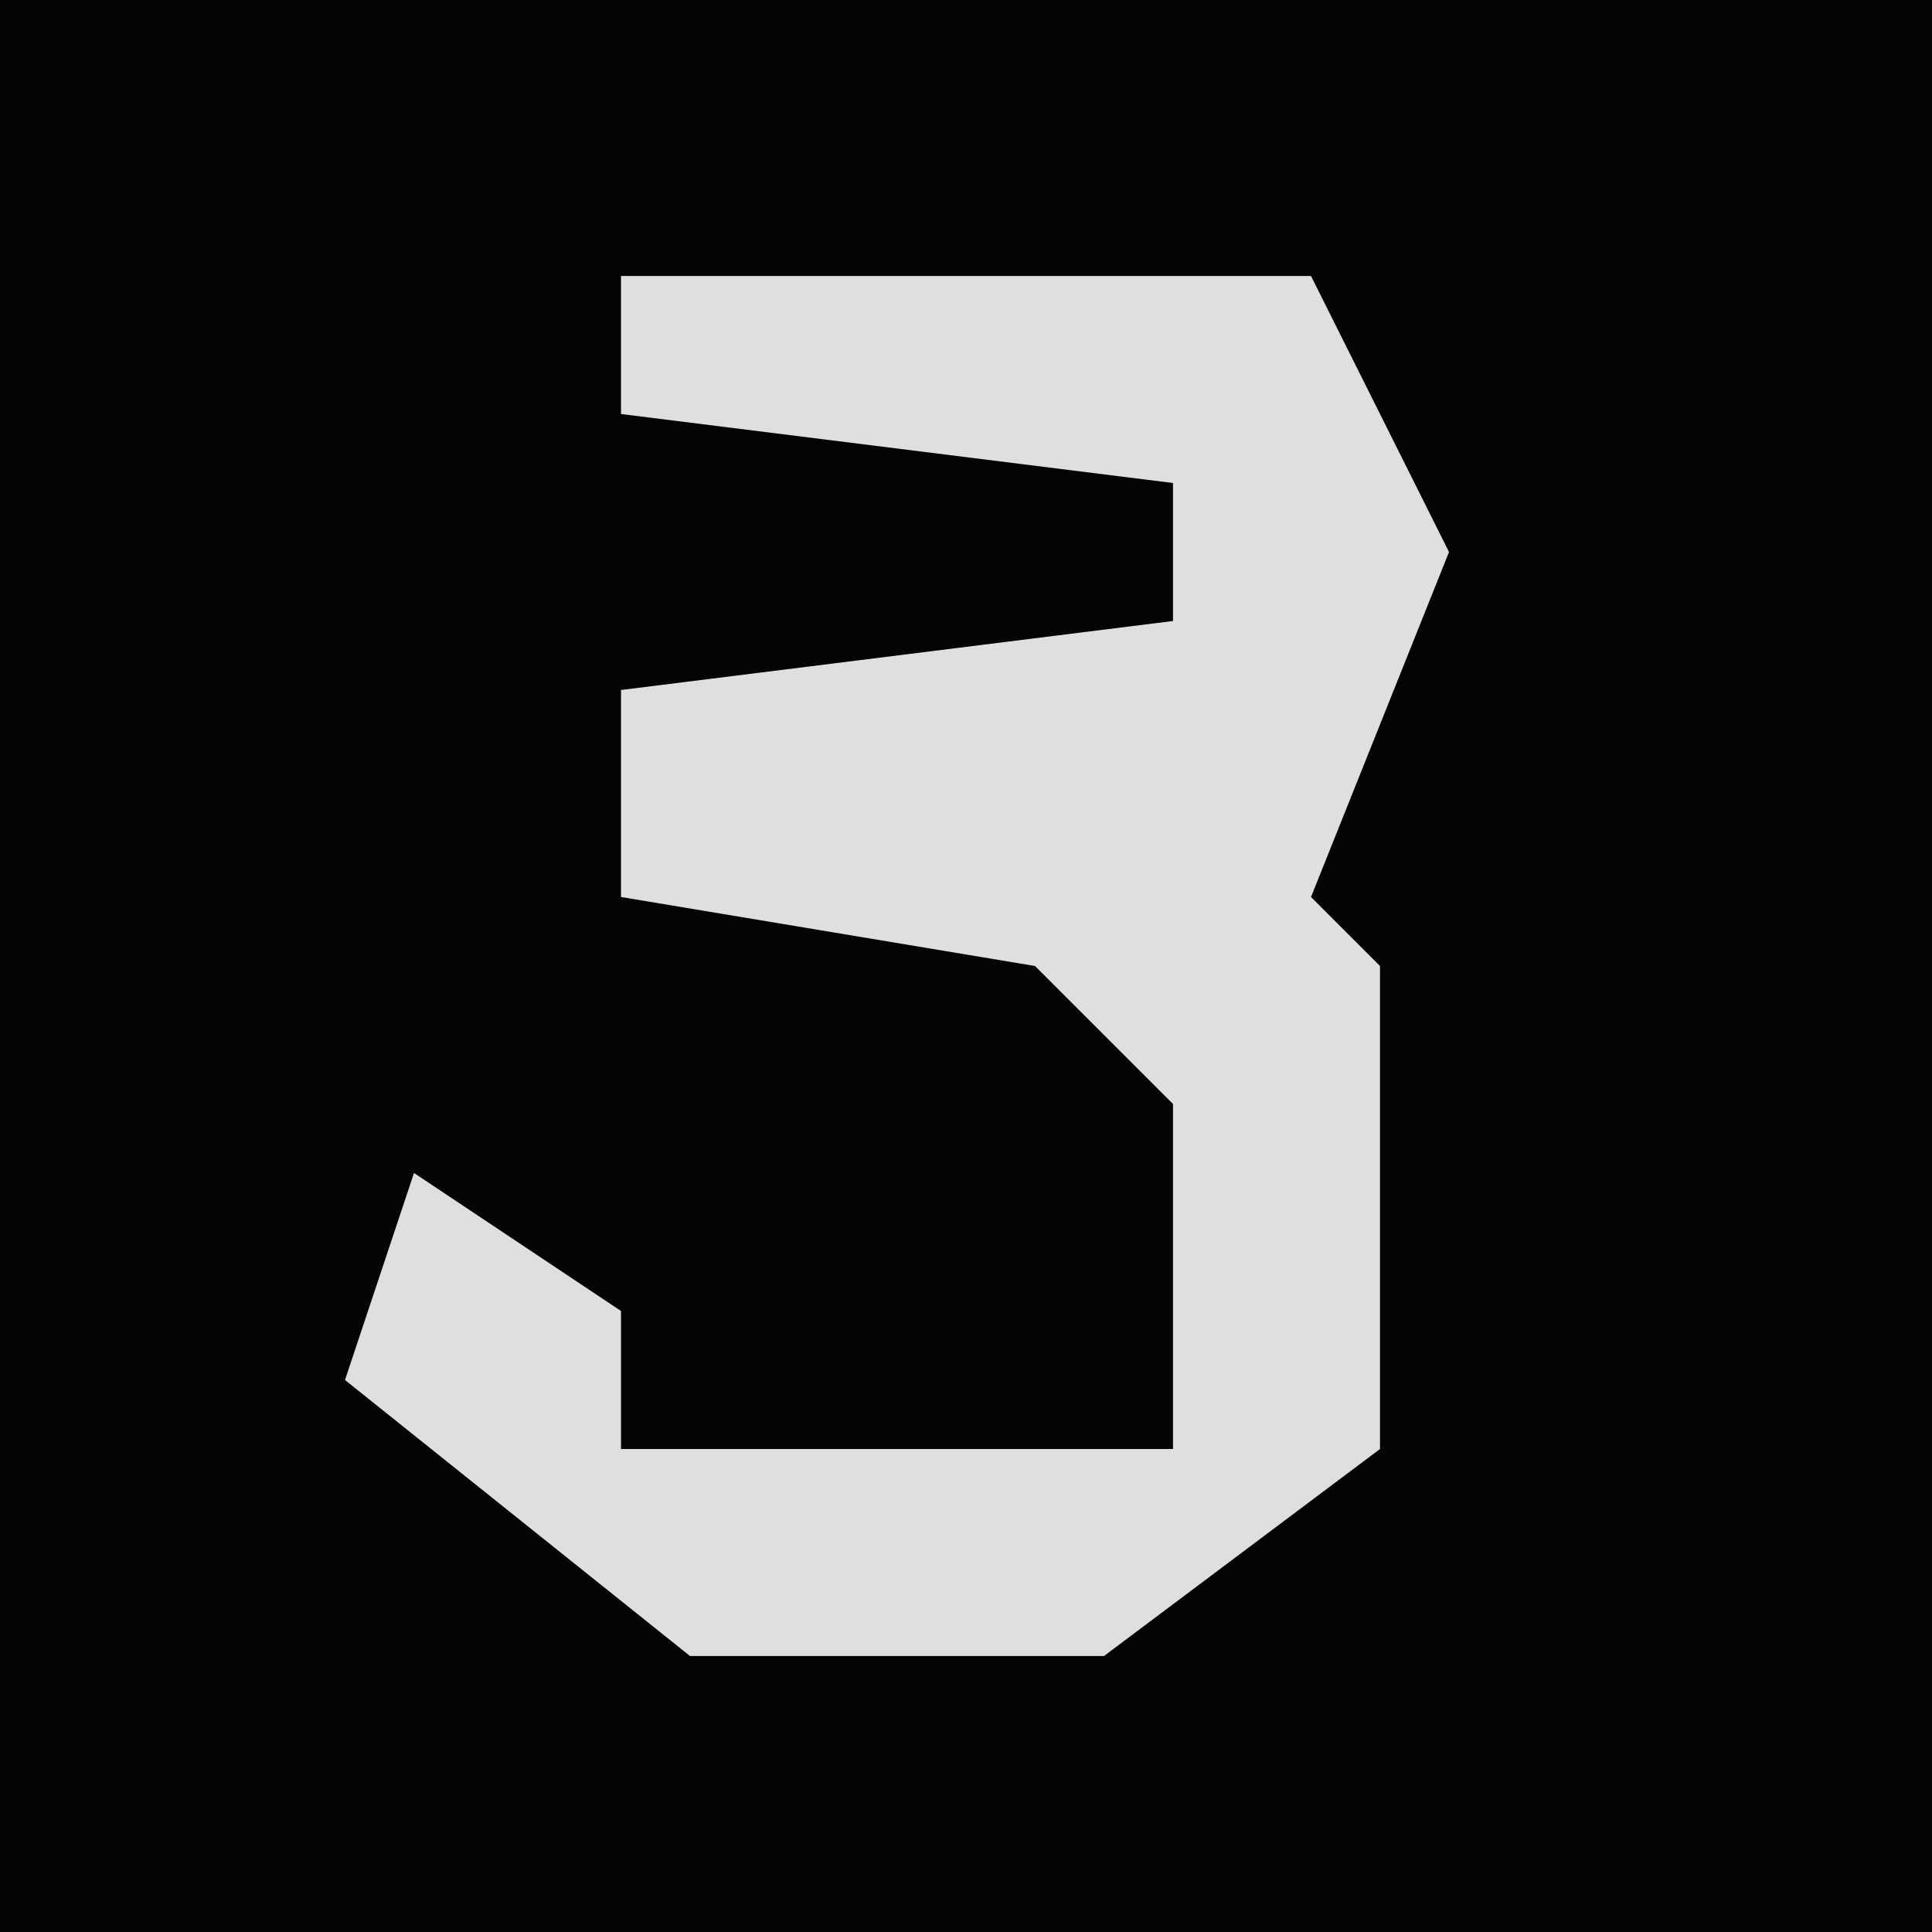 <?xml version="1.0" encoding="UTF-8"?>
<svg version="1.1" xmlns="http://www.w3.org/2000/svg" width="28" height="28">
<path d="M0,0 L28,0 L28,28 L0,28 Z " fill="#040404" transform="translate(0,0)"/>
<path d="M0,0 L10,0 L12,4 L10,9 L11,10 L11,17 L7,20 L1,20 L-4,16 L-3,13 L0,15 L0,17 L8,17 L8,12 L6,10 L0,9 L0,6 L8,5 L8,3 L0,2 Z " fill="#DFDFDF" transform="translate(9,4)"/>
</svg>
